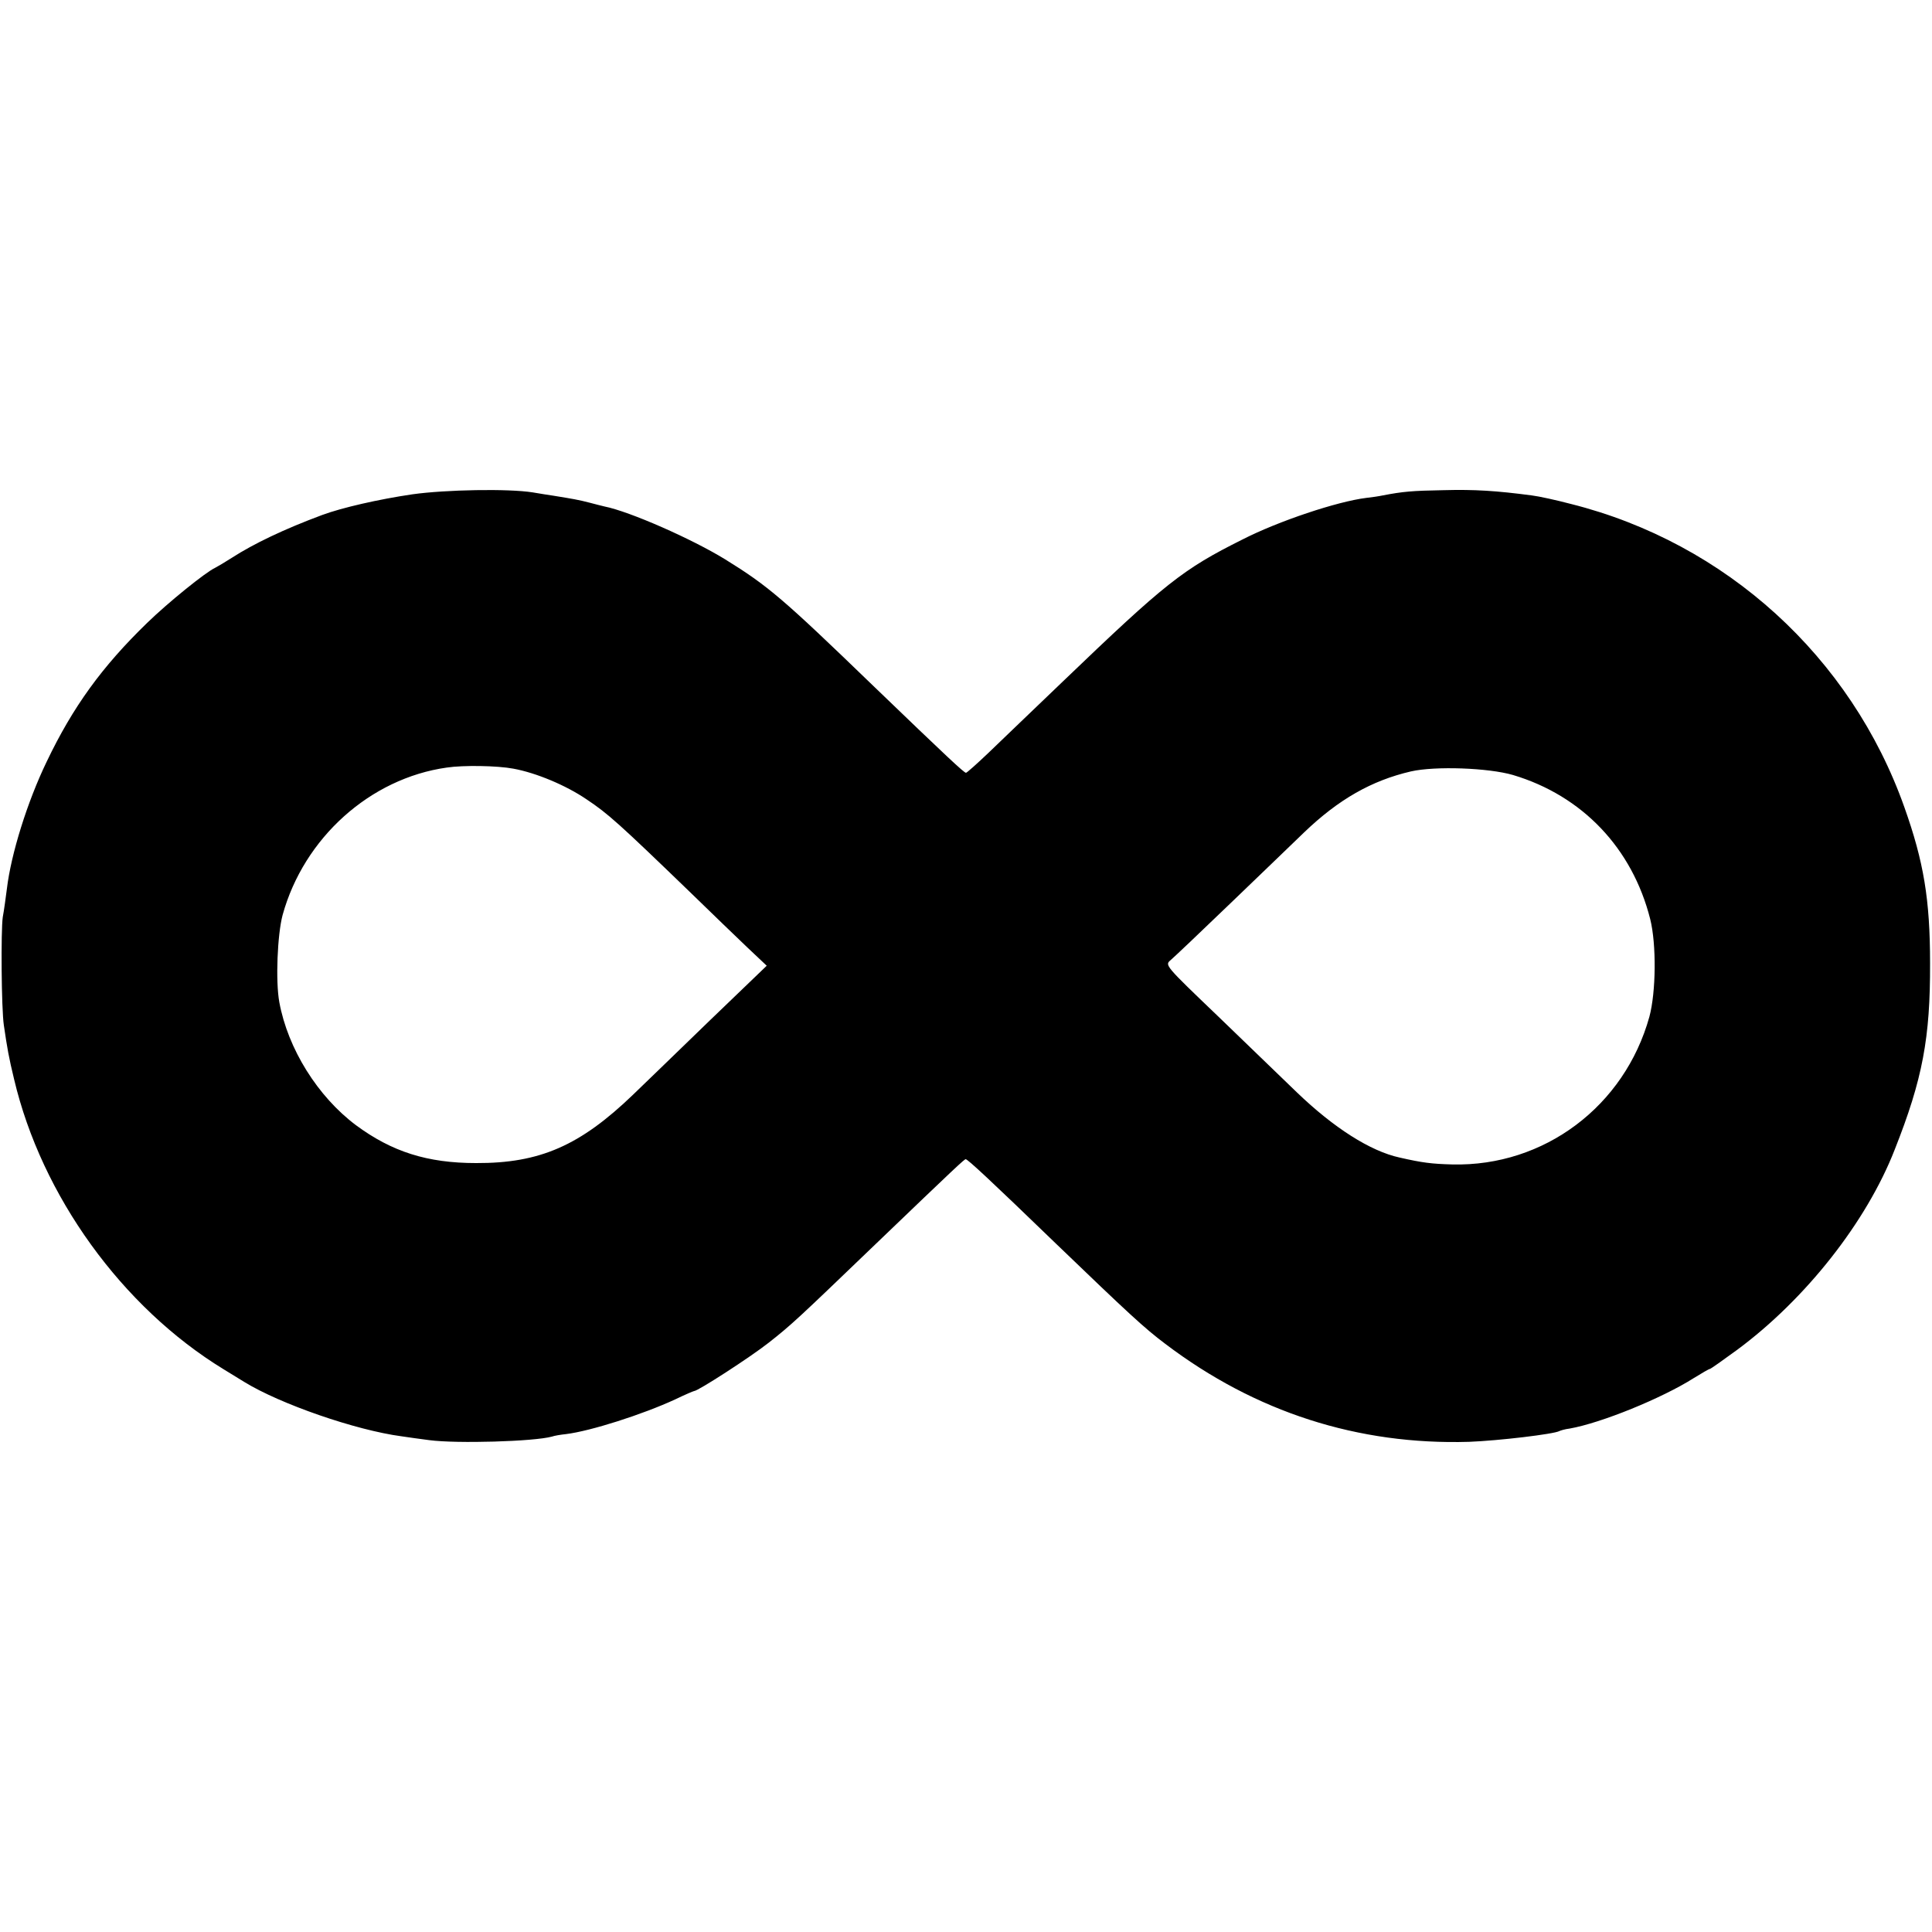 <?xml version="1.0" standalone="no"?>
<!DOCTYPE svg PUBLIC "-//W3C//DTD SVG 20010904//EN"
 "http://www.w3.org/TR/2001/REC-SVG-20010904/DTD/svg10.dtd">
<svg version="1.0" xmlns="http://www.w3.org/2000/svg"
 width="700pt" height="700pt" viewBox="0 0 700 700"
 preserveAspectRatio="xMidYMid meet">
<g transform="translate(0,700) scale(0.1,-0.1)"
fill="#000000" stroke="none">
<path d="M1494 5209 c-122 -18 -254 -48 -327 -75 -137 -51 -248 -104 -327
-155 -25 -16 -52 -32 -60 -36 -35 -16 -172 -127 -247 -200 -163 -158 -269
-304 -364 -503 -70 -145 -129 -334 -144 -460 -4 -30 -10 -77 -15 -103 -7 -48
-5 -334 4 -392 12 -82 18 -117 37 -195 100 -423 391 -826 759 -1051 31 -19 64
-39 75 -46 130 -80 404 -175 570 -197 22 -3 67 -10 101 -14 99 -13 379 -5 444
13 8 3 31 7 51 9 89 11 277 71 396 126 35 17 66 30 68 30 14 0 204 123 270
175 84 66 106 87 385 355 297 285 324 310 329 310 8 -1 87 -74 327 -306 261
-251 320 -306 396 -363 327 -248 699 -367 1101 -355 106 4 308 28 327 39 4 2
20 7 37 9 114 20 335 110 450 183 29 18 55 33 58 33 3 0 48 32 100 70 247 183
468 463 570 725 101 255 129 405 128 675 0 231 -23 368 -93 565 -193 545 -647
958 -1208 1099 -53 14 -117 28 -142 31 -129 17 -207 22 -320 19 -114 -2 -147
-5 -220 -19 -14 -3 -41 -7 -60 -9 -105 -13 -318 -84 -449 -151 -216 -108 -278
-157 -651 -515 -107 -103 -229 -219 -270 -259 -41 -39 -77 -71 -80 -71 -7 0
-67 56 -337 316 -327 316 -380 361 -535 457 -120 74 -347 174 -438 192 -8 2
-33 8 -55 14 -38 10 -62 14 -130 25 -16 2 -50 8 -75 12 -88 14 -315 10 -436
-7z m366 -994 c82 -15 190 -60 265 -111 78 -52 116 -86 381 -342 72 -70 162
-157 201 -194 l71 -67 -207 -199 c-113 -110 -237 -229 -276 -267 -193 -186
-339 -250 -570 -249 -177 0 -305 41 -435 137 -139 104 -247 277 -278 446 -14
76 -7 245 12 316 77 279 317 495 595 534 60 9 183 7 241 -4z m3622 -23 c251
-75 432 -265 497 -522 23 -92 21 -265 -3 -354 -90 -324 -381 -543 -714 -535
-74 2 -108 6 -191 25 -106 23 -239 108 -372 236 -53 51 -182 176 -287 277
-191 183 -192 184 -171 202 12 10 110 103 218 207 108 104 228 219 266 256
125 120 245 188 387 221 88 20 281 13 370 -13z"/>
</g>
</svg>
